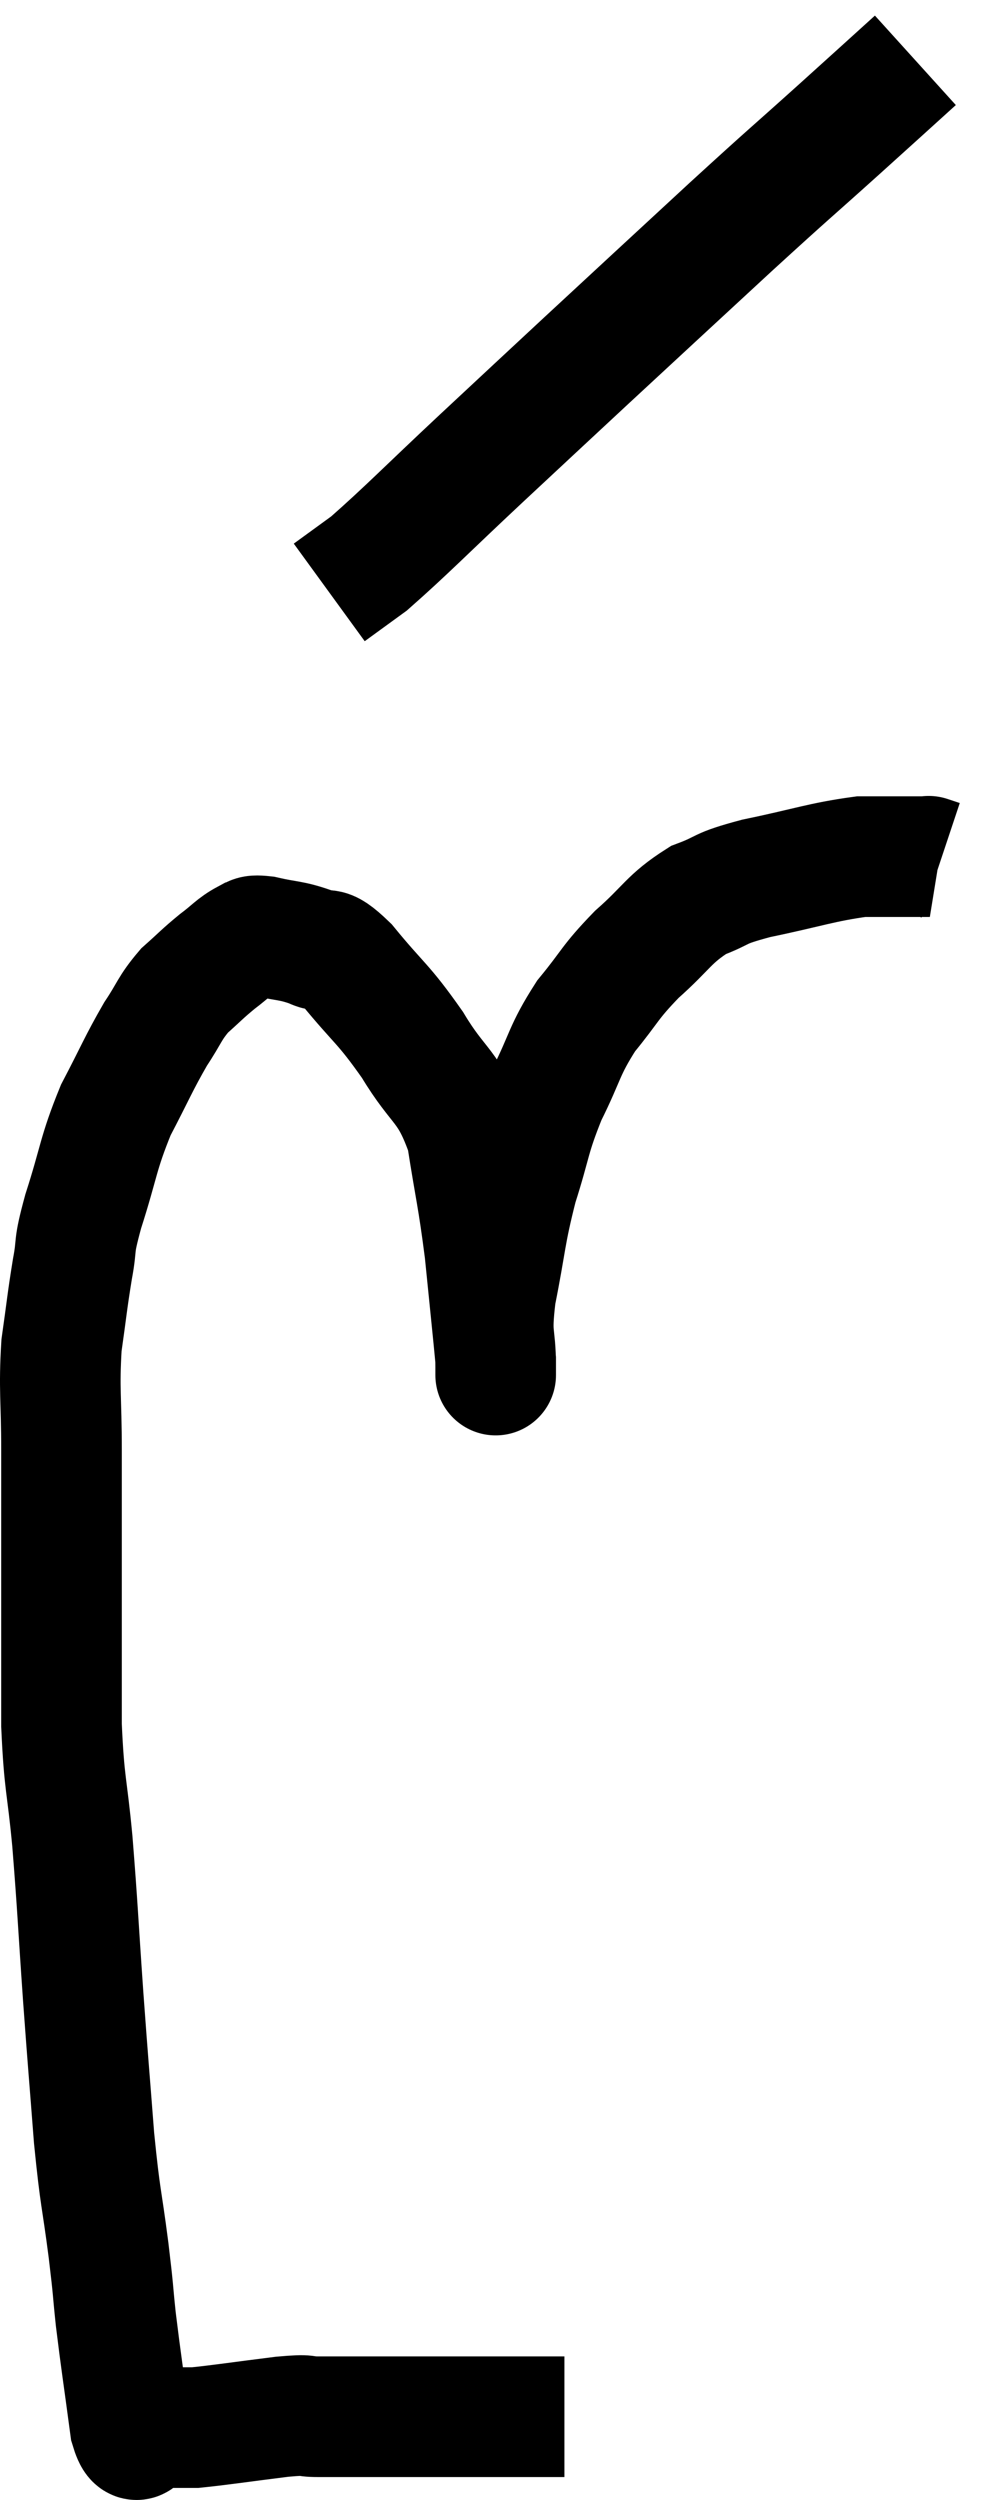 <svg xmlns="http://www.w3.org/2000/svg" viewBox="9.48 1.94 16.6 41.44" width="16.6" height="41.44"><path d="M 18.84 42 C 18.33 42, 18.57 42, 17.82 42 C 16.83 42, 16.605 42, 15.84 42 C 15.3 42, 15.18 42, 14.76 42 C 14.46 42, 14.67 41.955, 14.16 42 C 13.44 42.09, 13.155 42.135, 12.72 42.18 C 12.57 42.18, 12.495 42.18, 12.42 42.18 C 12.42 42.18, 12.42 42.18, 12.42 42.18 C 12.42 42.18, 12.495 42.18, 12.42 42.18 C 12.27 42.18, 12.24 42.18, 12.12 42.18 C 12.03 42.18, 12.06 42.18, 11.94 42.18 C 11.79 42.18, 11.775 42.63, 11.64 42.18 C 11.52 41.28, 11.49 41.115, 11.4 40.38 C 11.34 39.81, 11.37 39.99, 11.28 39.24 C 11.16 38.31, 11.145 38.43, 11.04 37.38 C 10.95 36.21, 10.95 36.27, 10.86 35.04 C 10.77 33.75, 10.77 33.585, 10.68 32.46 C 10.59 31.5, 10.545 31.545, 10.5 30.54 C 10.5 29.49, 10.5 29.22, 10.5 28.44 C 10.5 27.93, 10.5 28.035, 10.5 27.42 C 10.5 26.7, 10.5 26.775, 10.5 25.98 C 10.5 25.11, 10.455 24.99, 10.5 24.24 C 10.59 23.61, 10.59 23.535, 10.68 22.98 C 10.77 22.5, 10.68 22.68, 10.86 22.02 C 11.13 21.18, 11.1 21.075, 11.4 20.34 C 11.73 19.71, 11.775 19.575, 12.06 19.08 C 12.3 18.72, 12.285 18.66, 12.54 18.36 C 12.81 18.12, 12.825 18.09, 13.08 17.88 C 13.32 17.7, 13.365 17.625, 13.56 17.52 C 13.71 17.49, 13.59 17.43, 13.86 17.46 C 14.25 17.55, 14.295 17.52, 14.64 17.64 C 14.94 17.79, 14.82 17.535, 15.24 17.94 C 15.78 18.6, 15.825 18.555, 16.32 19.26 C 16.77 20.01, 16.92 19.905, 17.22 20.76 C 17.37 21.72, 17.4 21.75, 17.52 22.68 C 17.61 23.58, 17.655 24, 17.7 24.48 C 17.7 24.54, 17.7 24.57, 17.7 24.6 C 17.7 24.6, 17.7 24.6, 17.7 24.6 C 17.7 24.6, 17.7 24.9, 17.7 24.6 C 17.7 24, 17.61 24.15, 17.7 23.4 C 17.88 22.5, 17.85 22.425, 18.06 21.6 C 18.3 20.85, 18.255 20.805, 18.54 20.1 C 18.87 19.44, 18.825 19.365, 19.2 18.78 C 19.62 18.27, 19.575 18.24, 20.04 17.76 C 20.55 17.31, 20.565 17.175, 21.06 16.86 C 21.54 16.68, 21.345 16.68, 22.02 16.5 C 22.89 16.32, 23.1 16.23, 23.76 16.14 C 24.21 16.14, 24.375 16.14, 24.66 16.14 C 24.78 16.14, 24.84 16.14, 24.9 16.14 C 24.9 16.14, 24.855 16.125, 24.9 16.14 L 25.08 16.2" fill="none" stroke="black" stroke-width="2"></path><path d="M 24.66 2.94 C 24.03 3.51, 24.165 3.39, 23.4 4.08 C 22.5 4.89, 22.65 4.74, 21.6 5.7 C 20.4 6.81, 20.235 6.96, 19.2 7.92 C 18.33 8.73, 18.36 8.7, 17.46 9.54 C 16.53 10.41, 16.23 10.725, 15.6 11.28 C 15.27 11.52, 15.105 11.64, 14.94 11.76 L 14.94 11.76" fill="none" stroke="black" stroke-width="2"></path></svg>